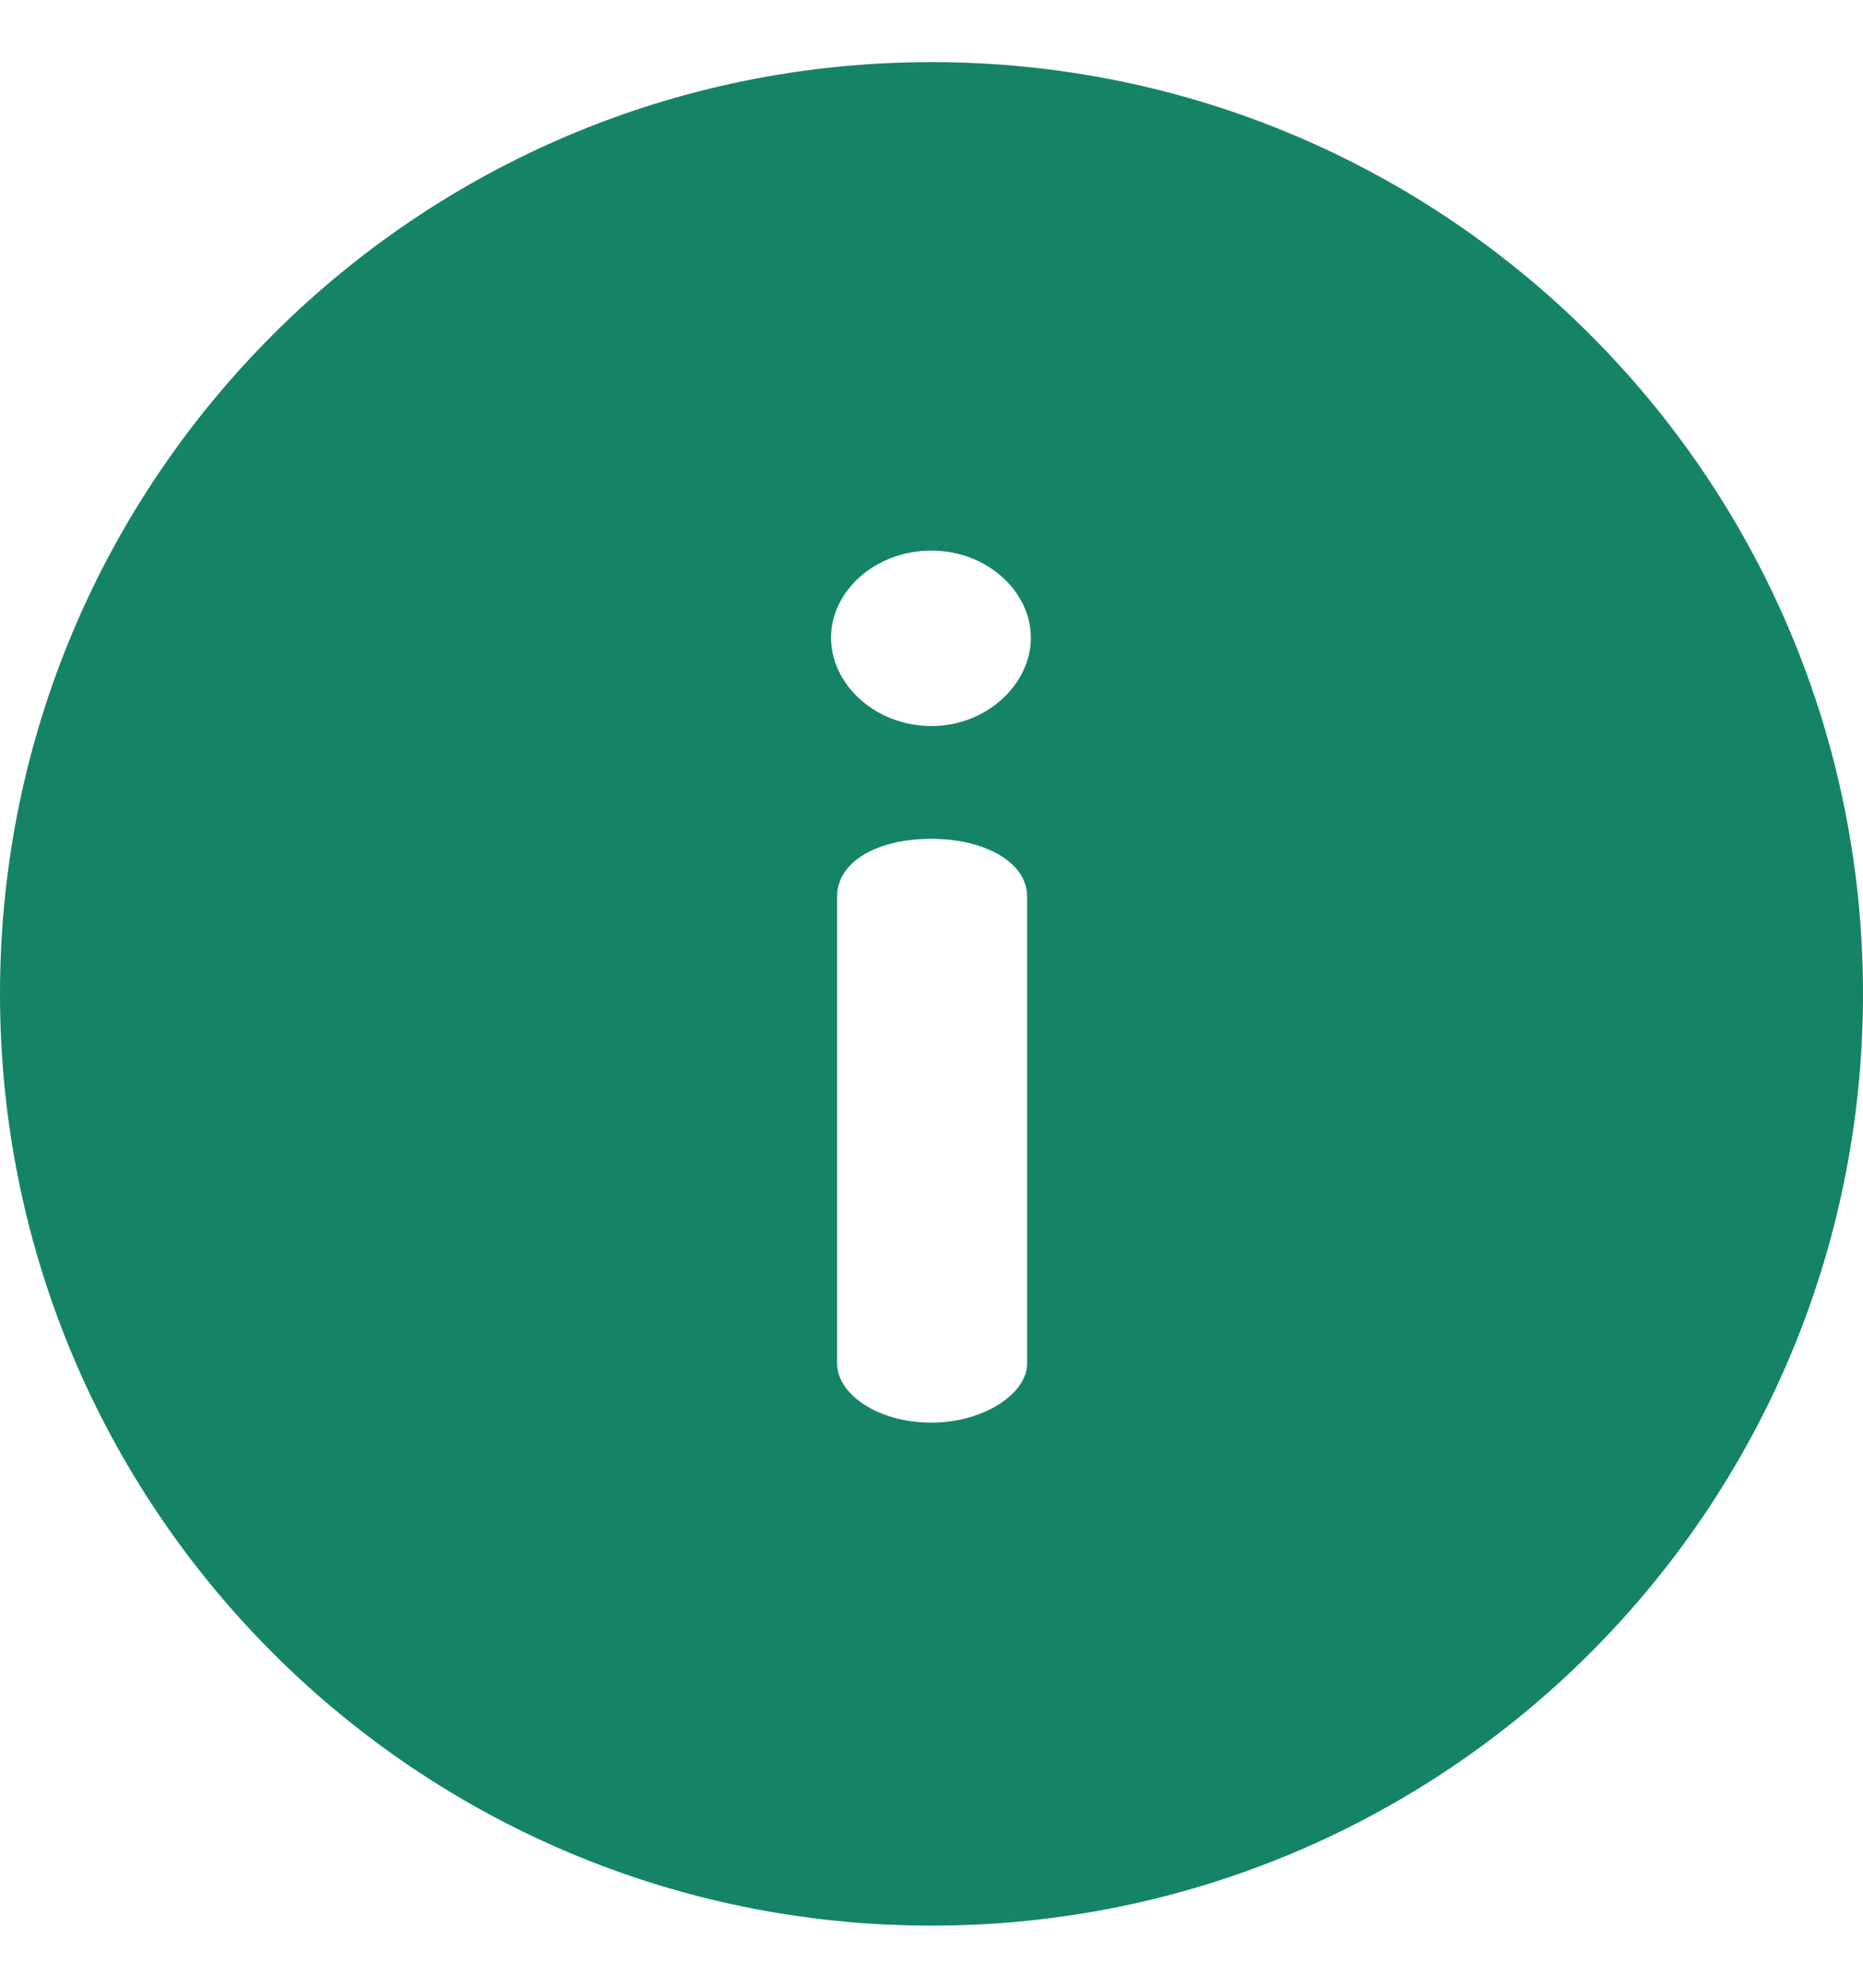 <svg width="15" height="16" viewBox="0 0 15 16" fill="none" xmlns="http://www.w3.org/2000/svg">
<g clip-path="url(#clip0_382_7881)">
<path d="M7.5 0.5C3.355 0.5 0 3.854 0 8C0 12.145 3.354 15.5 7.5 15.5C11.645 15.5 15 12.146 15 8C15 3.855 11.646 0.5 7.5 0.5ZM8.27 10.977C8.27 11.214 7.925 11.451 7.5 11.451C7.056 11.451 6.74 11.214 6.74 10.977V7.216C6.74 6.939 7.056 6.752 7.5 6.752C7.925 6.752 8.27 6.939 8.27 7.216V10.977ZM7.5 5.844C7.046 5.844 6.691 5.508 6.691 5.133C6.691 4.758 7.046 4.432 7.5 4.432C7.944 4.432 8.3 4.758 8.3 5.133C8.3 5.508 7.944 5.844 7.5 5.844Z" fill="#158466"/>
</g>
<defs>
<clipPath id="clip0_382_7881">
<rect width="15" height="15" fill="white" transform="translate(0 0.5)"/>
</clipPath>
</defs>
</svg>
